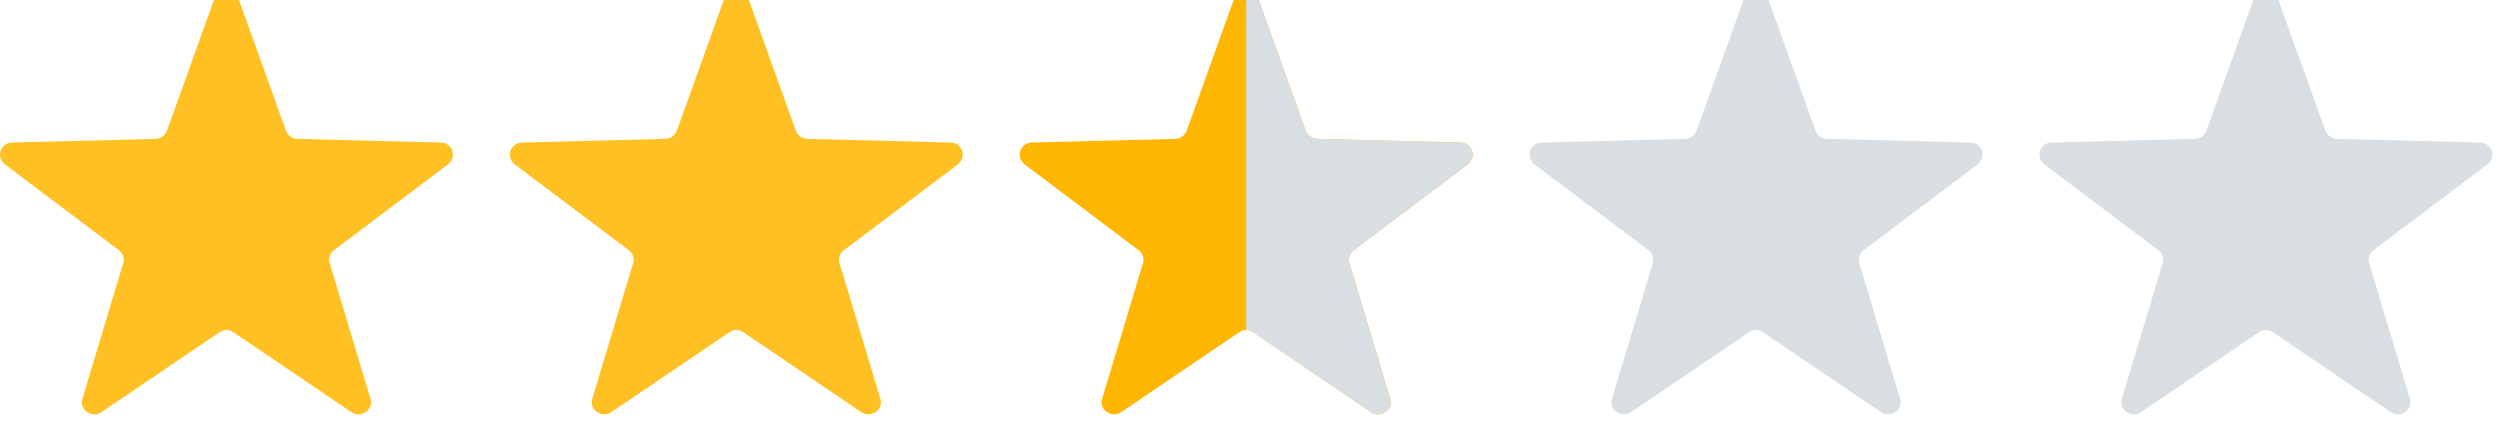 <?xml version="1.0" encoding="UTF-8" standalone="no"?>
<!DOCTYPE svg PUBLIC "-//W3C//DTD SVG 1.1//EN" "http://www.w3.org/Graphics/SVG/1.1/DTD/svg11.dtd">
<svg width="100%" height="100%" viewBox="0 0 590 101" version="1.1" xmlns="http://www.w3.org/2000/svg" xmlns:xlink="http://www.w3.org/1999/xlink" xml:space="preserve" style="fill-rule:evenodd;clip-rule:evenodd;stroke-linejoin:round;stroke-miterlimit:1.414;">
    <g transform="matrix(1,0,0,1,-3,-2)">
        <g id="Stars_x2-5" transform="matrix(3.082,0,0,3.082,-6084.06,-3587.12)">
            <g id="Star-Icon-Inactive" transform="matrix(2.169,0,0,2.169,1408.92,-3358.62)">
                <path d="M340.583,2085.29C340.646,2085.11 340.807,2085 340.998,2085C341.189,2085 341.35,2085.11 341.413,2085.29L343.098,2089.98C343.16,2090.15 343.315,2090.26 343.501,2090.27L348.563,2090.4C348.753,2090.4 348.911,2090.52 348.97,2090.69C349.029,2090.87 348.971,2091.05 348.821,2091.17L344.796,2094.2C344.649,2094.31 344.591,2094.49 344.643,2094.66L346.085,2099.45C346.139,2099.62 346.075,2099.81 345.921,2099.91C345.766,2100.02 345.569,2100.03 345.412,2099.92L341.249,2097.1C341.095,2096.99 340.901,2096.99 340.747,2097.1L336.583,2099.92C336.427,2100.03 336.23,2100.02 336.075,2099.91C335.921,2099.81 335.857,2099.62 335.911,2099.45L337.353,2094.66C337.405,2094.49 337.347,2094.31 337.2,2094.2L333.175,2091.17C333.025,2091.05 332.967,2090.87 333.026,2090.69C333.085,2090.52 333.242,2090.4 333.433,2090.4L338.494,2090.27C338.681,2090.26 338.836,2090.15 338.898,2089.98L340.583,2085.29Z" style="fill:rgb(217,222,226);"/>
            </g>
            <g id="Star-Icon-Inactive1" transform="matrix(2.169,0,0,2.169,1408.92,-3358.62)">
                <path d="M322.583,2085.29C322.646,2085.11 322.807,2085 322.998,2085C323.189,2085 323.35,2085.11 323.413,2085.29L325.098,2089.98C325.16,2090.15 325.315,2090.26 325.501,2090.27L330.563,2090.4C330.753,2090.4 330.911,2090.52 330.97,2090.69C331.029,2090.87 330.971,2091.05 330.821,2091.17L326.796,2094.2C326.649,2094.31 326.591,2094.49 326.643,2094.66L328.085,2099.45C328.139,2099.62 328.075,2099.81 327.92,2099.91C327.766,2100.02 327.569,2100.03 327.412,2099.92L323.249,2097.1C323.095,2096.99 322.901,2096.99 322.747,2097.1L318.583,2099.92C318.427,2100.03 318.23,2100.02 318.075,2099.91C317.921,2099.81 317.857,2099.62 317.911,2099.45L319.353,2094.66C319.405,2094.49 319.347,2094.31 319.2,2094.2L315.175,2091.17C315.025,2091.05 314.967,2090.87 315.026,2090.69C315.085,2090.52 315.242,2090.4 315.433,2090.4L320.494,2090.27C320.681,2090.26 320.836,2090.15 320.898,2089.98L322.583,2085.29Z" style="fill:rgb(217,222,226);"/>
            </g>
            <g id="Star-Icon" transform="matrix(2.169,0,0,2.169,1408.92,-3358.62)">
                <path d="M304.583,2085.29C304.646,2085.11 304.807,2085 304.998,2085C305.189,2085 305.35,2085.11 305.413,2085.29L307.098,2089.98C307.16,2090.15 307.315,2090.26 307.501,2090.27L312.563,2090.4C312.753,2090.4 312.911,2090.52 312.97,2090.69C313.029,2090.87 312.971,2091.05 312.821,2091.17L308.796,2094.2C308.649,2094.31 308.591,2094.49 308.643,2094.66L310.085,2099.45C310.139,2099.62 310.075,2099.81 309.921,2099.91C309.766,2100.02 309.569,2100.03 309.412,2099.92L305.249,2097.1C305.095,2096.99 304.901,2096.99 304.747,2097.1L300.583,2099.92C300.427,2100.03 300.23,2100.02 300.075,2099.91C299.921,2099.81 299.857,2099.62 299.911,2099.45L301.353,2094.66C301.405,2094.49 301.347,2094.31 301.2,2094.2L297.175,2091.17C297.025,2091.05 296.967,2090.87 297.026,2090.69C297.085,2090.52 297.242,2090.4 297.433,2090.4L302.494,2090.27C302.681,2090.26 302.836,2090.15 302.898,2089.98L304.583,2085.29Z" style="fill:rgb(255,182,0);"/>
                <clipPath id="_clip1">
                    <path d="M304.583,2085.29C304.646,2085.11 304.807,2085 304.998,2085C305.189,2085 305.35,2085.11 305.413,2085.29L307.098,2089.98C307.16,2090.15 307.315,2090.26 307.501,2090.27L312.563,2090.4C312.753,2090.4 312.911,2090.52 312.97,2090.69C313.029,2090.87 312.971,2091.05 312.821,2091.17L308.796,2094.2C308.649,2094.31 308.591,2094.49 308.643,2094.66L310.085,2099.45C310.139,2099.62 310.075,2099.81 309.921,2099.91C309.766,2100.02 309.569,2100.03 309.412,2099.92L305.249,2097.1C305.095,2096.99 304.901,2096.99 304.747,2097.1L300.583,2099.92C300.427,2100.03 300.23,2100.02 300.075,2099.91C299.921,2099.81 299.857,2099.62 299.911,2099.45L301.353,2094.66C301.405,2094.49 301.347,2094.31 301.2,2094.2L297.175,2091.17C297.025,2091.05 296.967,2090.87 297.026,2090.69C297.085,2090.52 297.242,2090.4 297.433,2090.4L302.494,2090.27C302.681,2090.26 302.836,2090.15 302.898,2089.98L304.583,2085.29Z"/>
                </clipPath>
                <g clip-path="url(#_clip1)">
                    <rect id="Half-Inactive" x="305" y="2085" width="8" height="15" style="fill:rgb(217,222,226);"/>
                </g>
            </g>
            <g id="Star-Icon1" transform="matrix(2.169,0,0,2.169,1408.92,-3358.62)">
                <path d="M286.583,2085.29C286.646,2085.11 286.807,2085 286.998,2085C287.189,2085 287.35,2085.11 287.413,2085.29L289.098,2089.98C289.16,2090.15 289.315,2090.26 289.502,2090.27L294.563,2090.4C294.753,2090.4 294.911,2090.52 294.97,2090.69C295.029,2090.87 294.971,2091.05 294.821,2091.17L290.796,2094.2C290.649,2094.31 290.591,2094.49 290.643,2094.66L292.085,2099.45C292.139,2099.62 292.075,2099.81 291.921,2099.91C291.766,2100.02 291.569,2100.03 291.412,2099.92L287.249,2097.1C287.094,2096.99 286.901,2096.99 286.747,2097.1L282.583,2099.92C282.427,2100.03 282.23,2100.02 282.075,2099.91C281.921,2099.81 281.857,2099.62 281.911,2099.45L283.353,2094.66C283.405,2094.49 283.347,2094.31 283.2,2094.2L279.175,2091.17C279.025,2091.05 278.967,2090.87 279.026,2090.69C279.085,2090.52 279.243,2090.4 279.433,2090.4L284.494,2090.27C284.681,2090.26 284.836,2090.15 284.898,2089.98L286.583,2085.29Z" style="fill:rgb(255,192,35);"/>
            </g>
            <g id="Star-Icon2" transform="matrix(2.169,0,0,2.169,1408.92,-3358.62)">
                <path d="M268.583,2085.29C268.646,2085.11 268.807,2085 268.998,2085C269.189,2085 269.35,2085.11 269.413,2085.29L271.098,2089.98C271.16,2090.15 271.315,2090.26 271.501,2090.27L276.563,2090.4C276.753,2090.4 276.911,2090.52 276.97,2090.69C277.029,2090.87 276.971,2091.05 276.821,2091.17L272.796,2094.2C272.65,2094.31 272.591,2094.49 272.643,2094.66L274.085,2099.45C274.139,2099.62 274.075,2099.81 273.921,2099.91C273.766,2100.02 273.569,2100.03 273.412,2099.92L269.249,2097.1C269.094,2096.99 268.901,2096.99 268.747,2097.1L264.583,2099.92C264.427,2100.03 264.23,2100.02 264.075,2099.91C263.921,2099.81 263.857,2099.62 263.911,2099.45L265.353,2094.66C265.405,2094.49 265.346,2094.31 265.2,2094.2L261.175,2091.17C261.025,2091.05 260.967,2090.87 261.026,2090.69C261.085,2090.52 261.243,2090.4 261.433,2090.4L266.494,2090.27C266.681,2090.26 266.836,2090.15 266.898,2089.98L268.583,2085.29Z" style="fill:rgb(255,192,35);"/>
            </g>
        </g>
    </g>
</svg>

